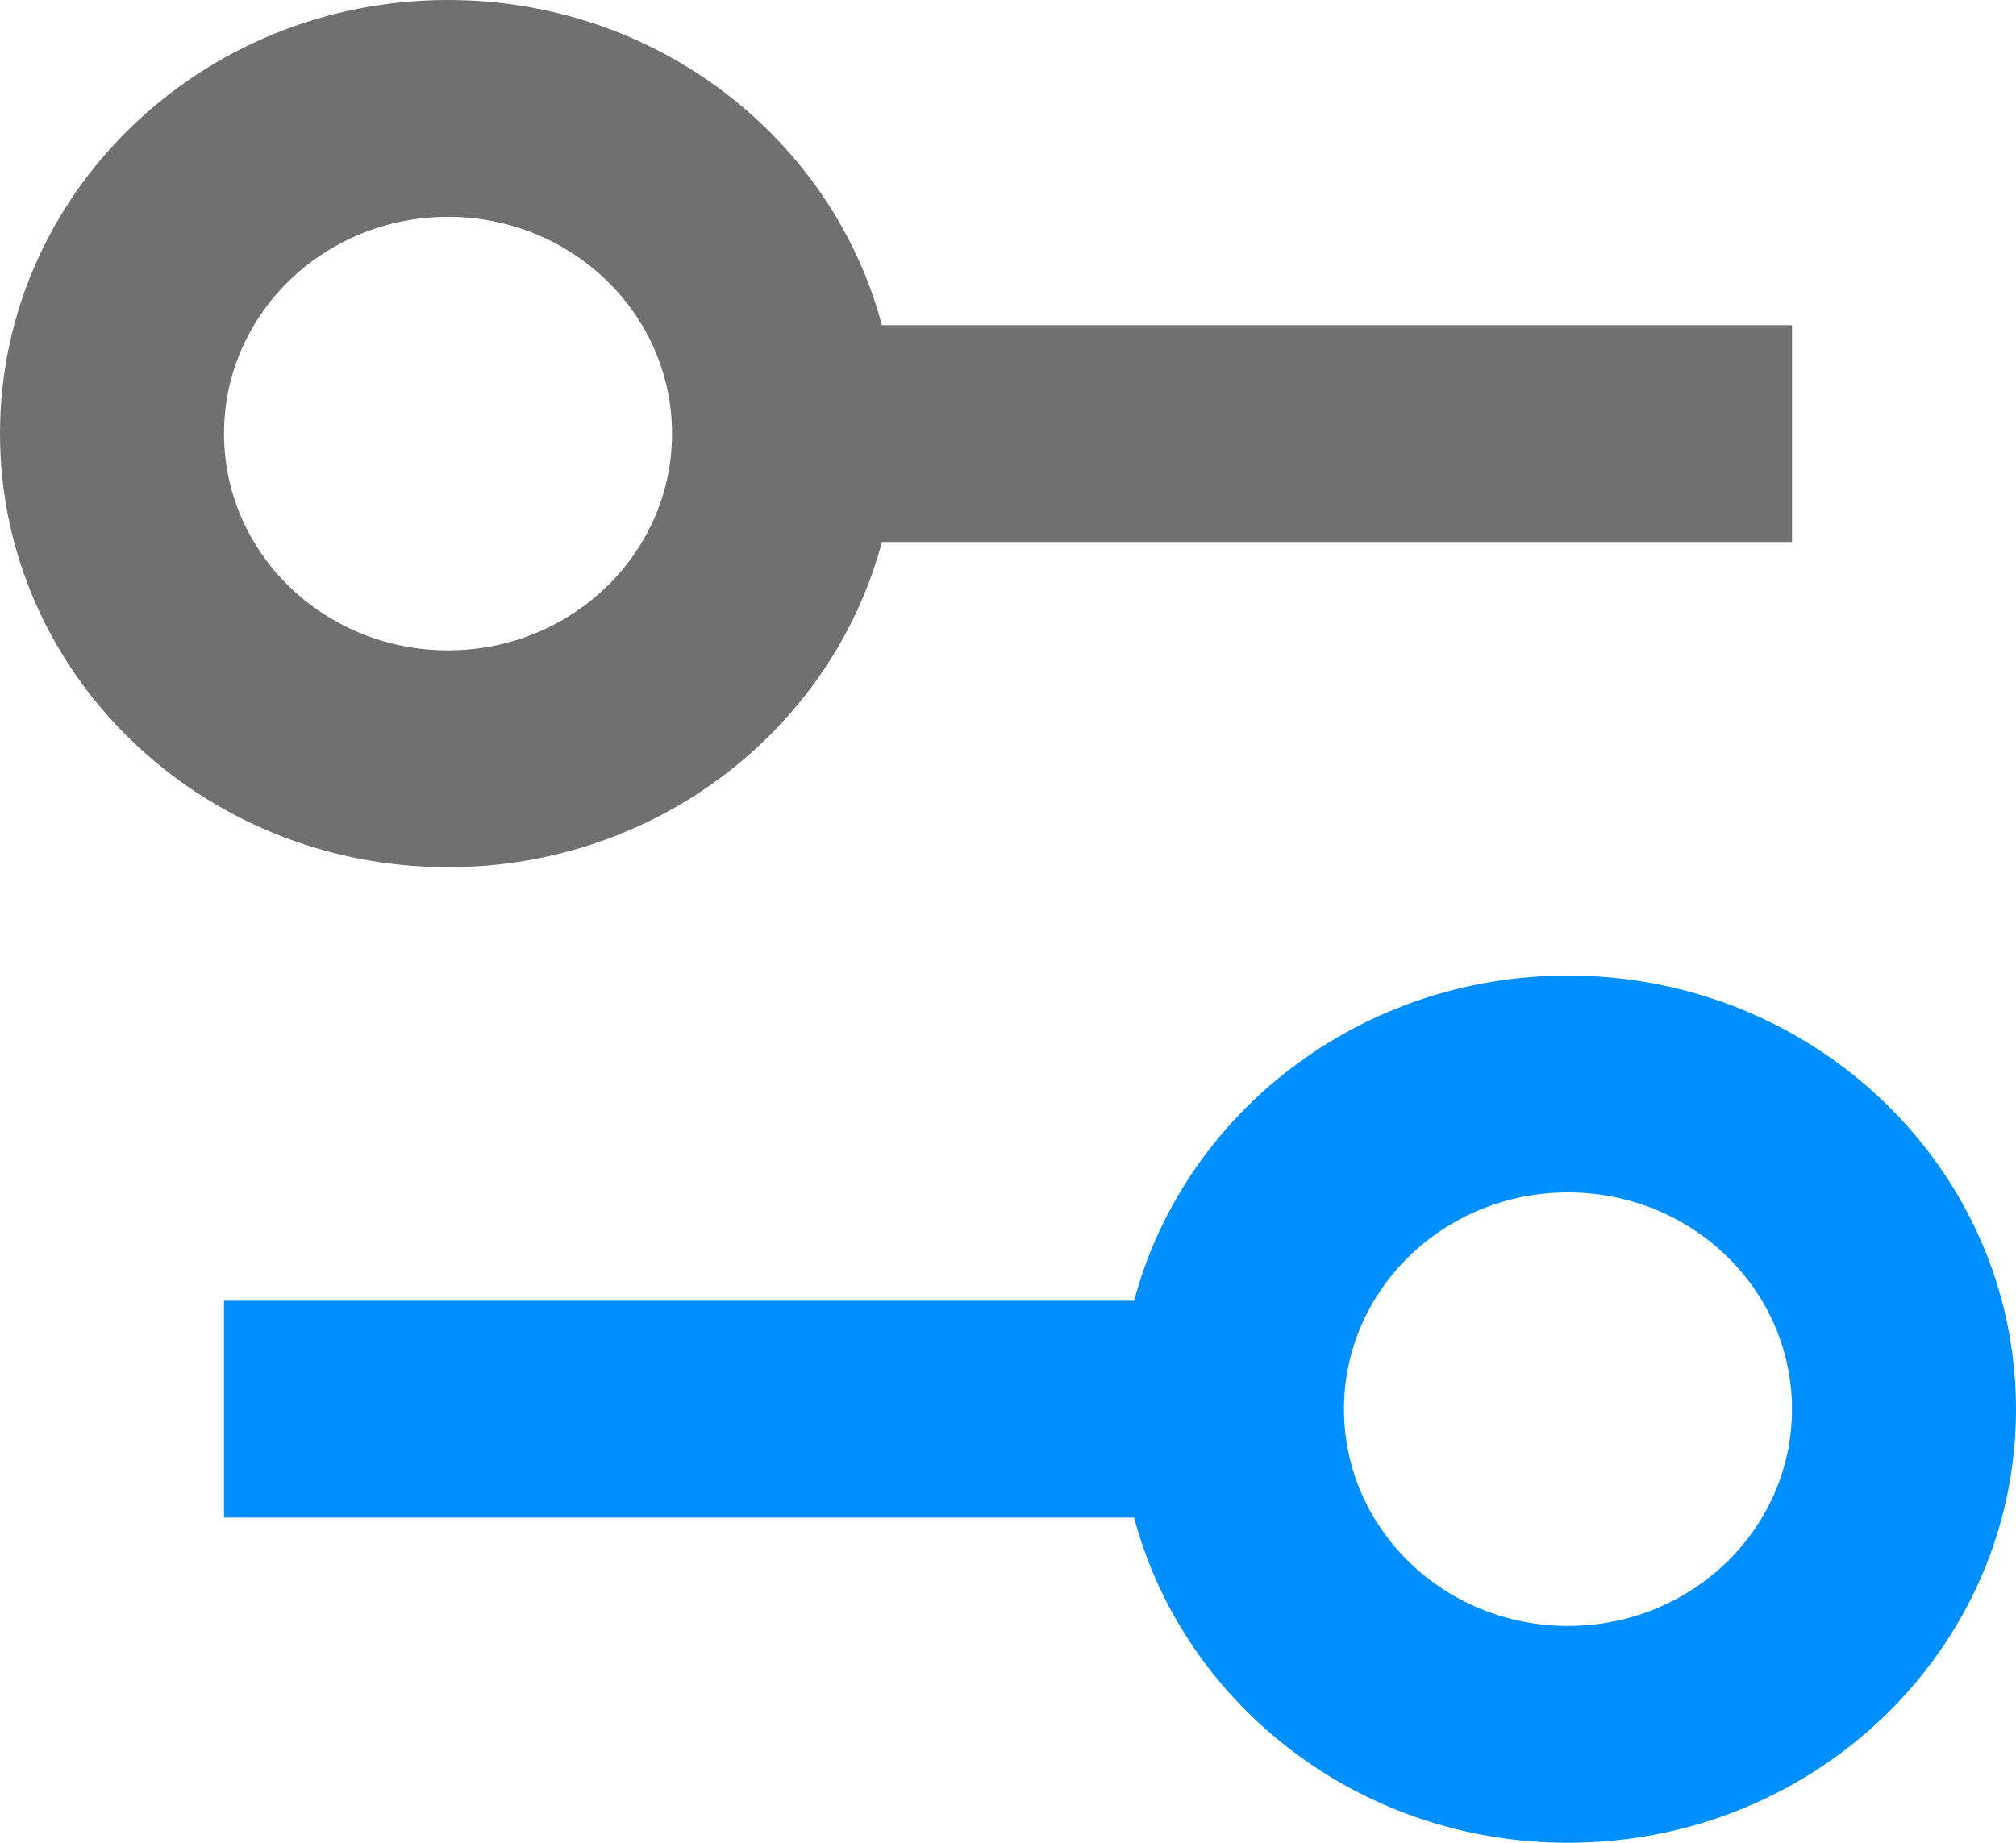 <?xml version="1.0" encoding="UTF-8"?>
<svg width="35px" height="32px" viewBox="0 0 35 32" version="1.1" xmlns="http://www.w3.org/2000/svg">
  <title>options</title>
  <g id="Page-2" stroke="none" stroke-width="1" fill="none" fill-rule="evenodd">
    <g id="Cloud-Control-Service" transform="translate(-994, -1003)">
      <g id="section2" transform="translate(1, 799)">
        <g id="card3" transform="translate(947, 156)">
          <g id="options" transform="translate(46, 48)">
            <path
              d="M7.778,0 C11.402,0 14.447,2.4 15.311,5.647 L31.111,5.647 L31.111,9.412 L15.311,9.412 C14.447,12.659 11.402,15.059 7.778,15.059 C3.482,15.059 0,11.688 0,7.529 C0,3.371 3.482,0 7.778,0 Z M7.778,11.294 C9.926,11.294 11.667,9.609 11.667,7.529 C11.667,5.45 9.926,3.765 7.778,3.765 C5.63,3.765 3.889,5.45 3.889,7.529 C3.889,9.609 5.63,11.294 7.778,11.294 Z"
              id="Shape" fill="#707070"></path>
            <path
              d="M27.222,32 C23.598,32 20.553,29.6 19.689,26.353 L3.889,26.353 L3.889,22.588 L19.689,22.588 C20.553,19.341 23.598,16.941 27.222,16.941 C31.518,16.941 35,20.312 35,24.471 C35,28.629 31.518,32 27.222,32 Z M27.222,28.235 C29.37,28.235 31.111,26.55 31.111,24.471 C31.111,22.391 29.37,20.706 27.222,20.706 C25.074,20.706 23.333,22.391 23.333,24.471 C23.333,26.55 25.074,28.235 27.222,28.235 Z"
              id="Shape" fill="#008FFF"></path>
          </g>
        </g>
      </g>
    </g>
  </g>
</svg>
